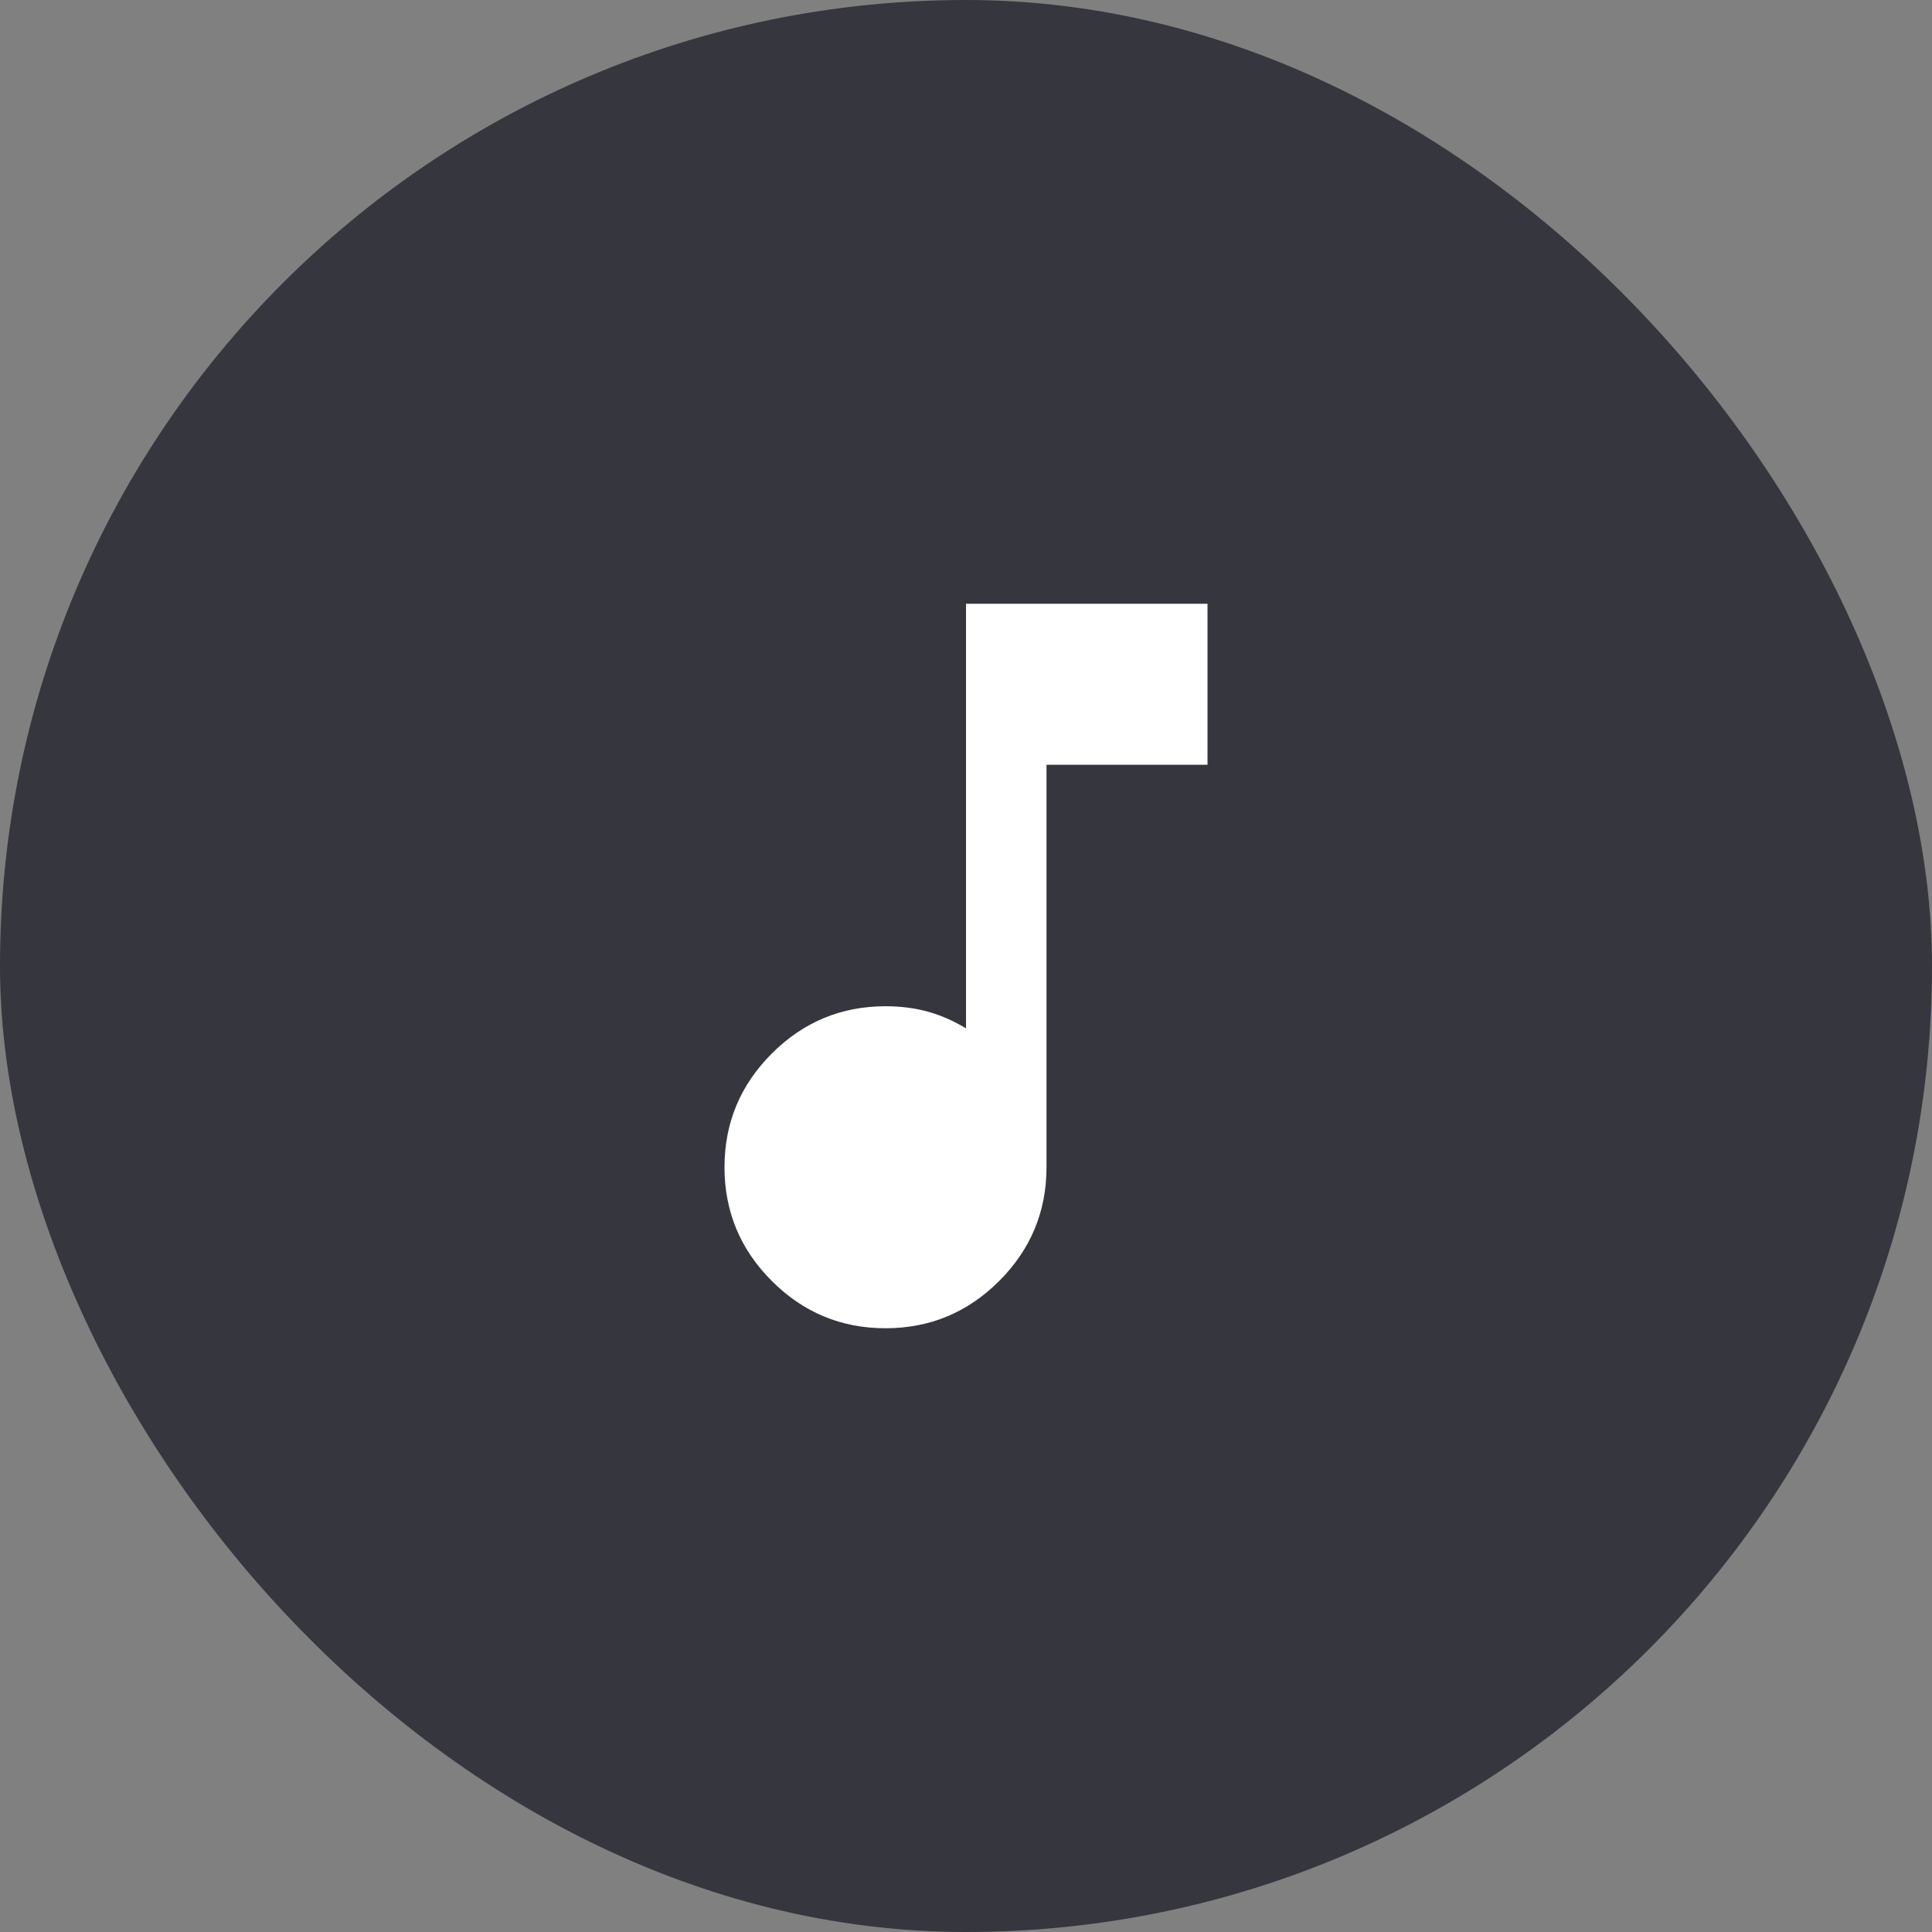 <svg width="48" height="48" viewBox="0 0 48 48" fill="none" xmlns="http://www.w3.org/2000/svg">
<rect x="0" y="0" width="48" height="48" fill="#808080" stroke="none"/>
<rect width="48" height="48" rx="24" fill="#24242F" fill-opacity="0.8"/>
<path d="M22 33C20.9 33 19.958 32.608 19.175 31.825C18.392 31.042 18 30.1 18 29C18 27.9 18.392 26.958 19.175 26.175C19.958 25.392 20.9 25 22 25C22.383 25 22.738 25.046 23.062 25.137C23.387 25.229 23.7 25.367 24 25.55V15H30V19H26V29C26 30.1 25.608 31.042 24.825 31.825C24.042 32.608 23.1 33 22 33Z" fill="white"/>
</svg>
